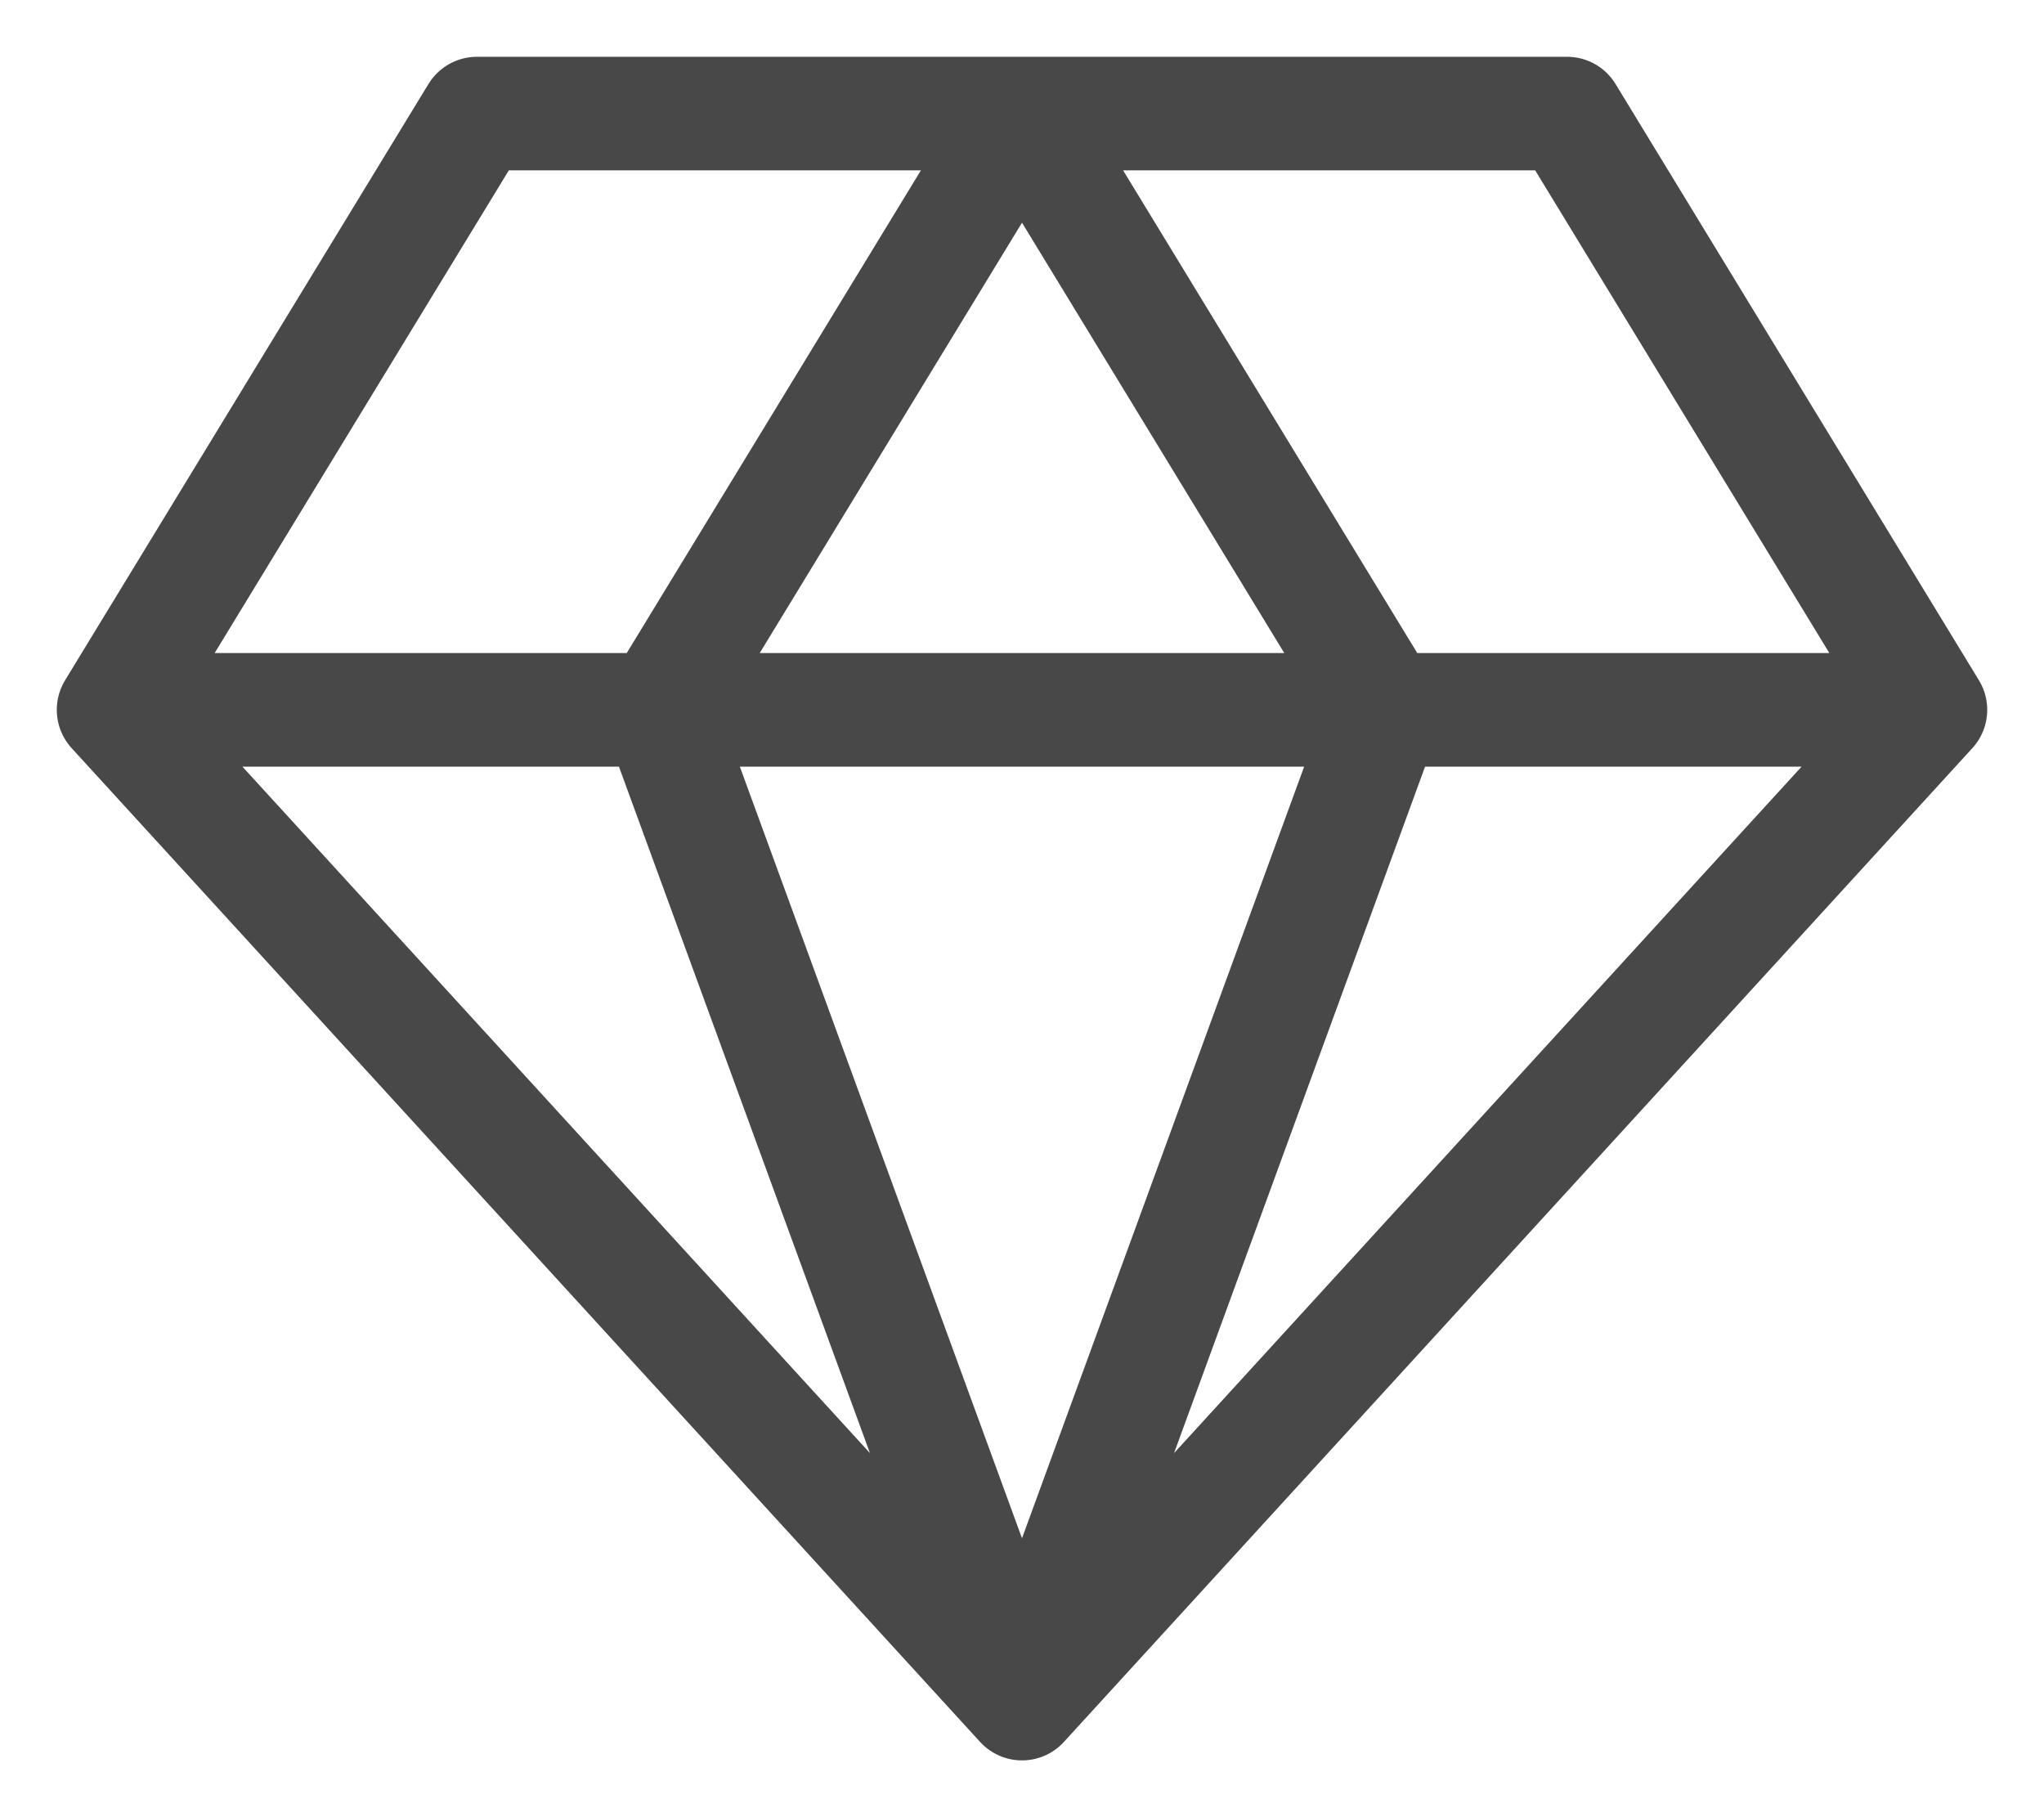 <svg width="18" height="16" viewBox="0 0 18 16" fill="none" xmlns="http://www.w3.org/2000/svg">
<path d="M1 6.25L4.2 1H13.8L17 6.25M1 6.25L9 15M1 6.25H17M17 6.25L9 15M9 15L12.2 6.25L9 1L5.8 6.25L9 15Z" stroke="#484848" stroke-linecap="round" stroke-linejoin="round"/>
</svg>
